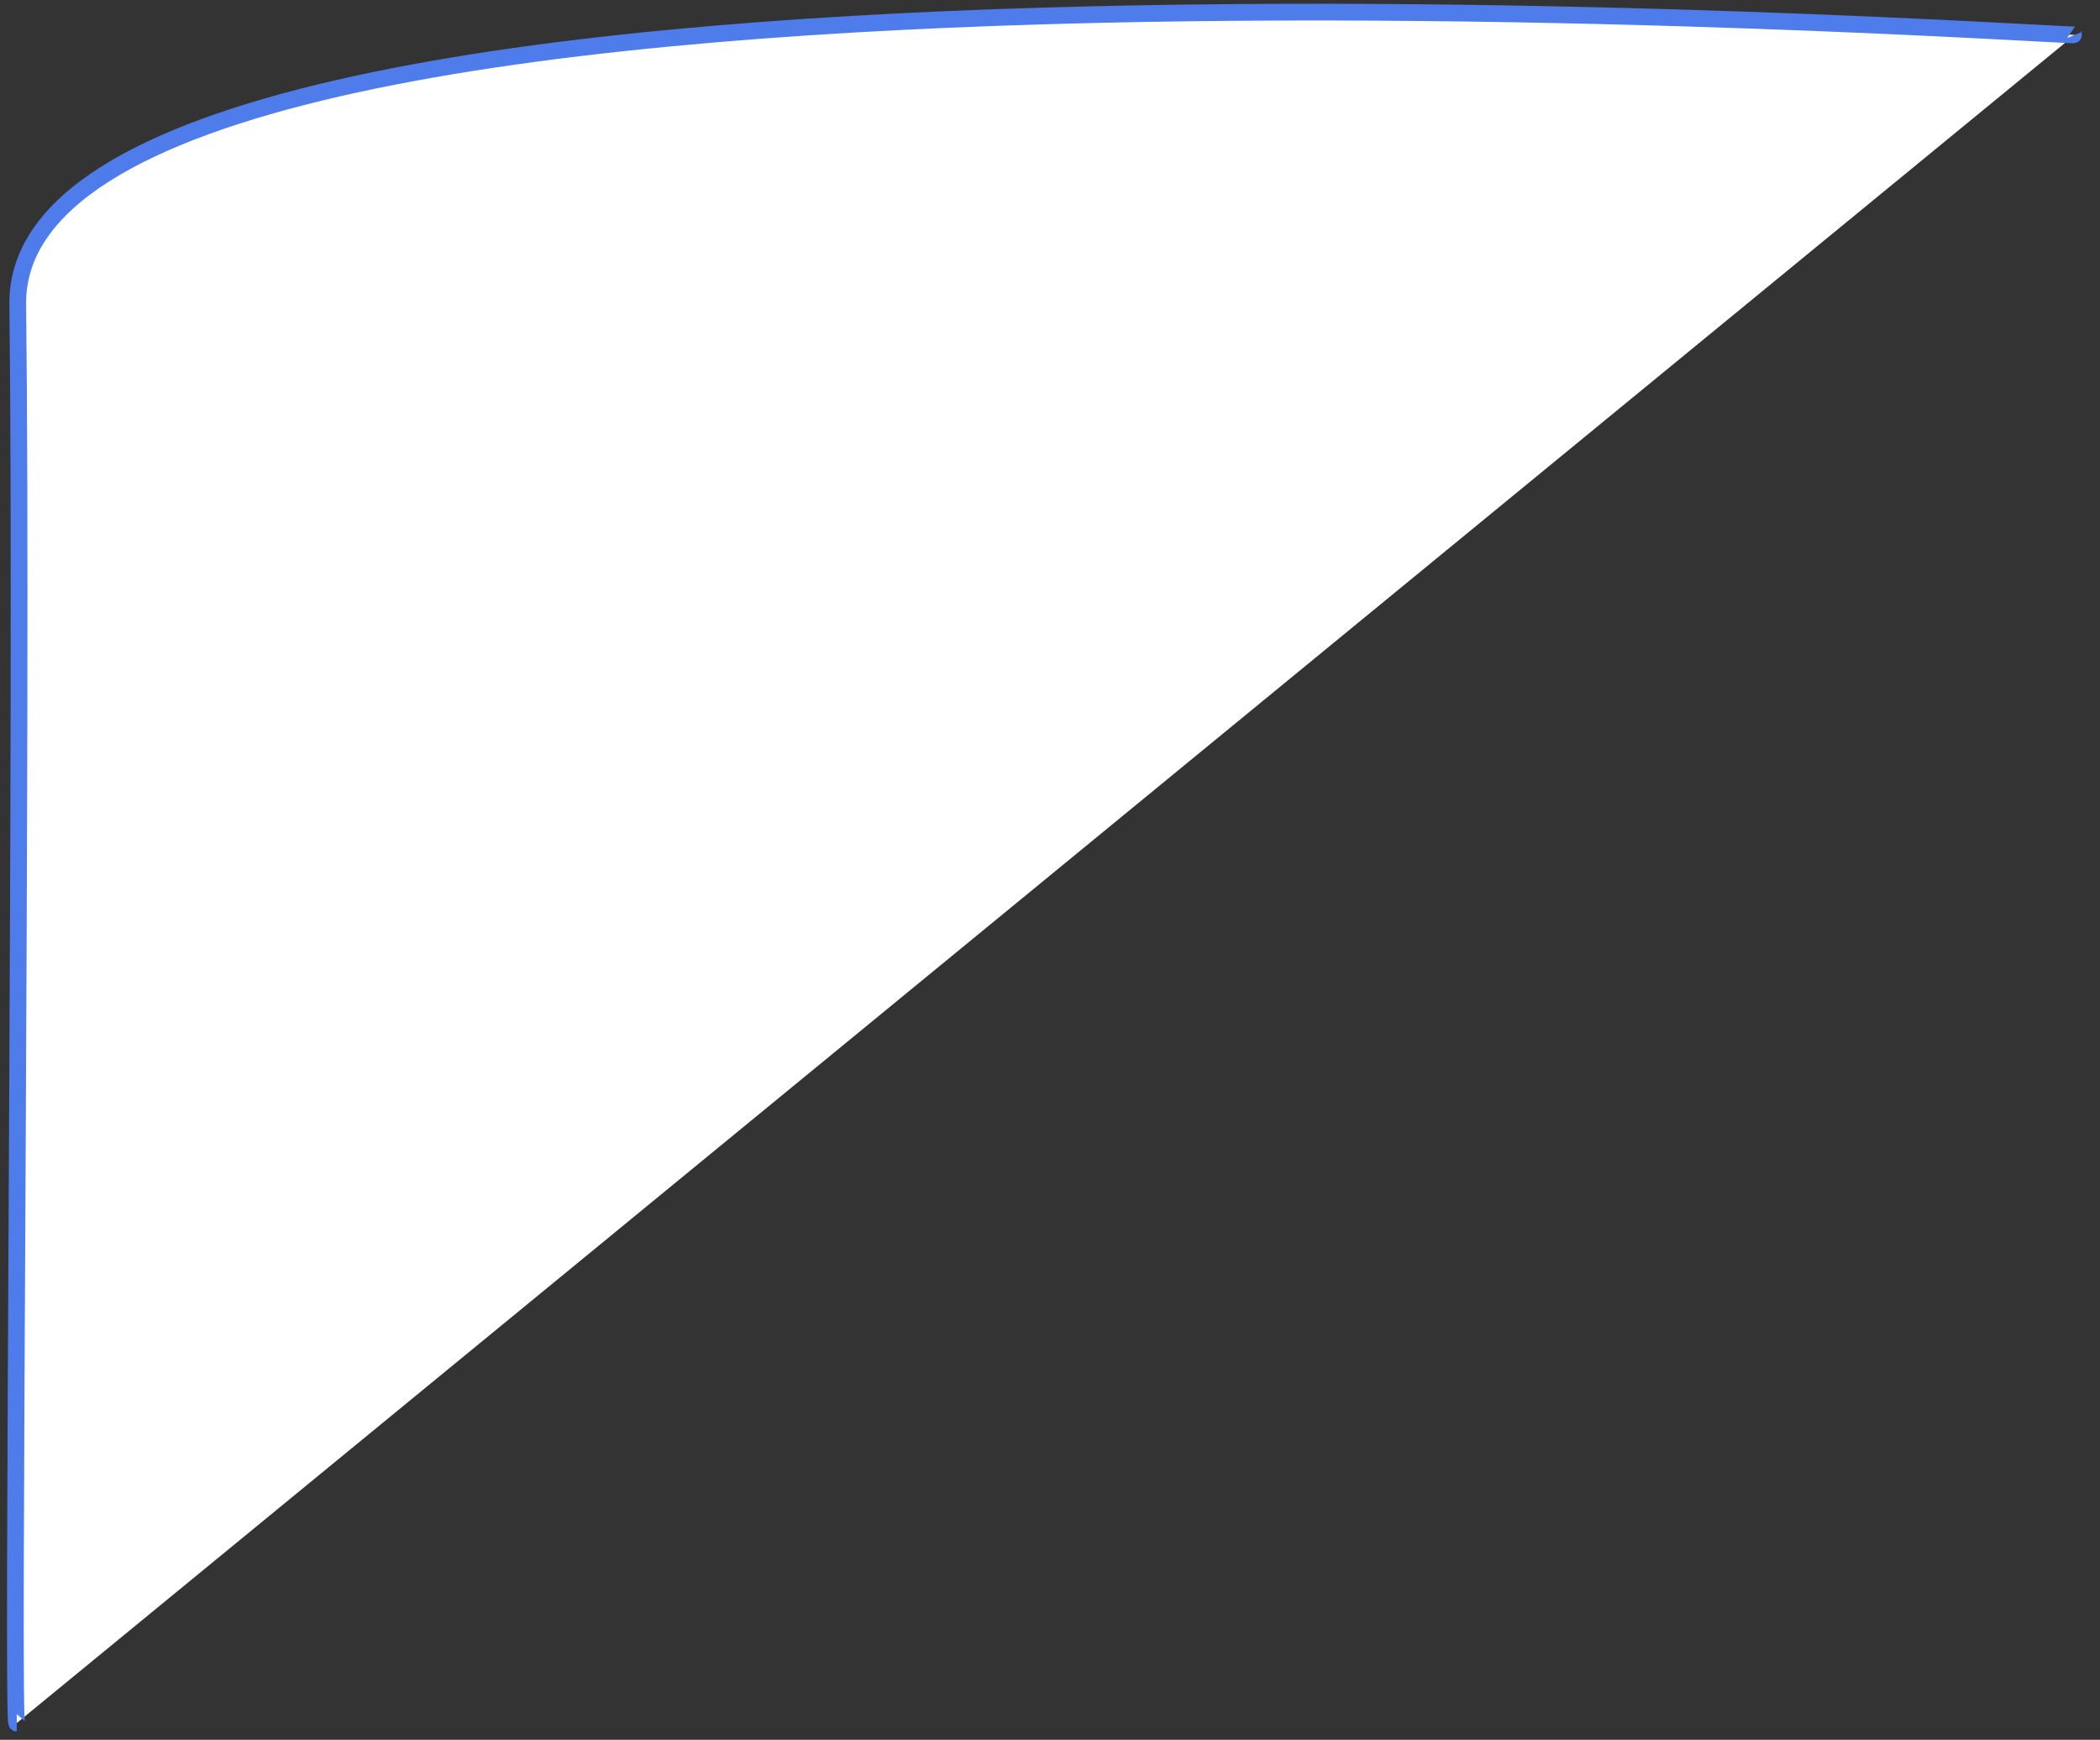 ﻿<?xml version="1.0" encoding="utf-8"?>
<svg version="1.1" xmlns:xlink="http://www.w3.org/1999/xlink" width="251px" height="208px" xmlns="http://www.w3.org/2000/svg">
  <rect width="100%" height="100%" fill="#333333" stroke="none"/>
  <g transform="matrix(1 0 0 1 -828 -651 )">
    <path d="M 247 3.16  L 1 205  C 0.394 205  1.727 84.842  1.121 35.403  C 0.515 -14.036  247.182 3.59  247 3.16  Z " fill-rule="nonzero" fill="#ffffff" stroke="none" transform="matrix(1 0 0 1 829 652 )" />
    <path d="M 1 205  C 0.394 205  1.727 84.842  1.121 35.403  C 0.515 -14.036  247.182 3.59  247 3.16  " stroke-width="2" stroke="#4f7ceb" fill="none" transform="matrix(1 0 0 1 829 652 )" />
  </g>
</svg>